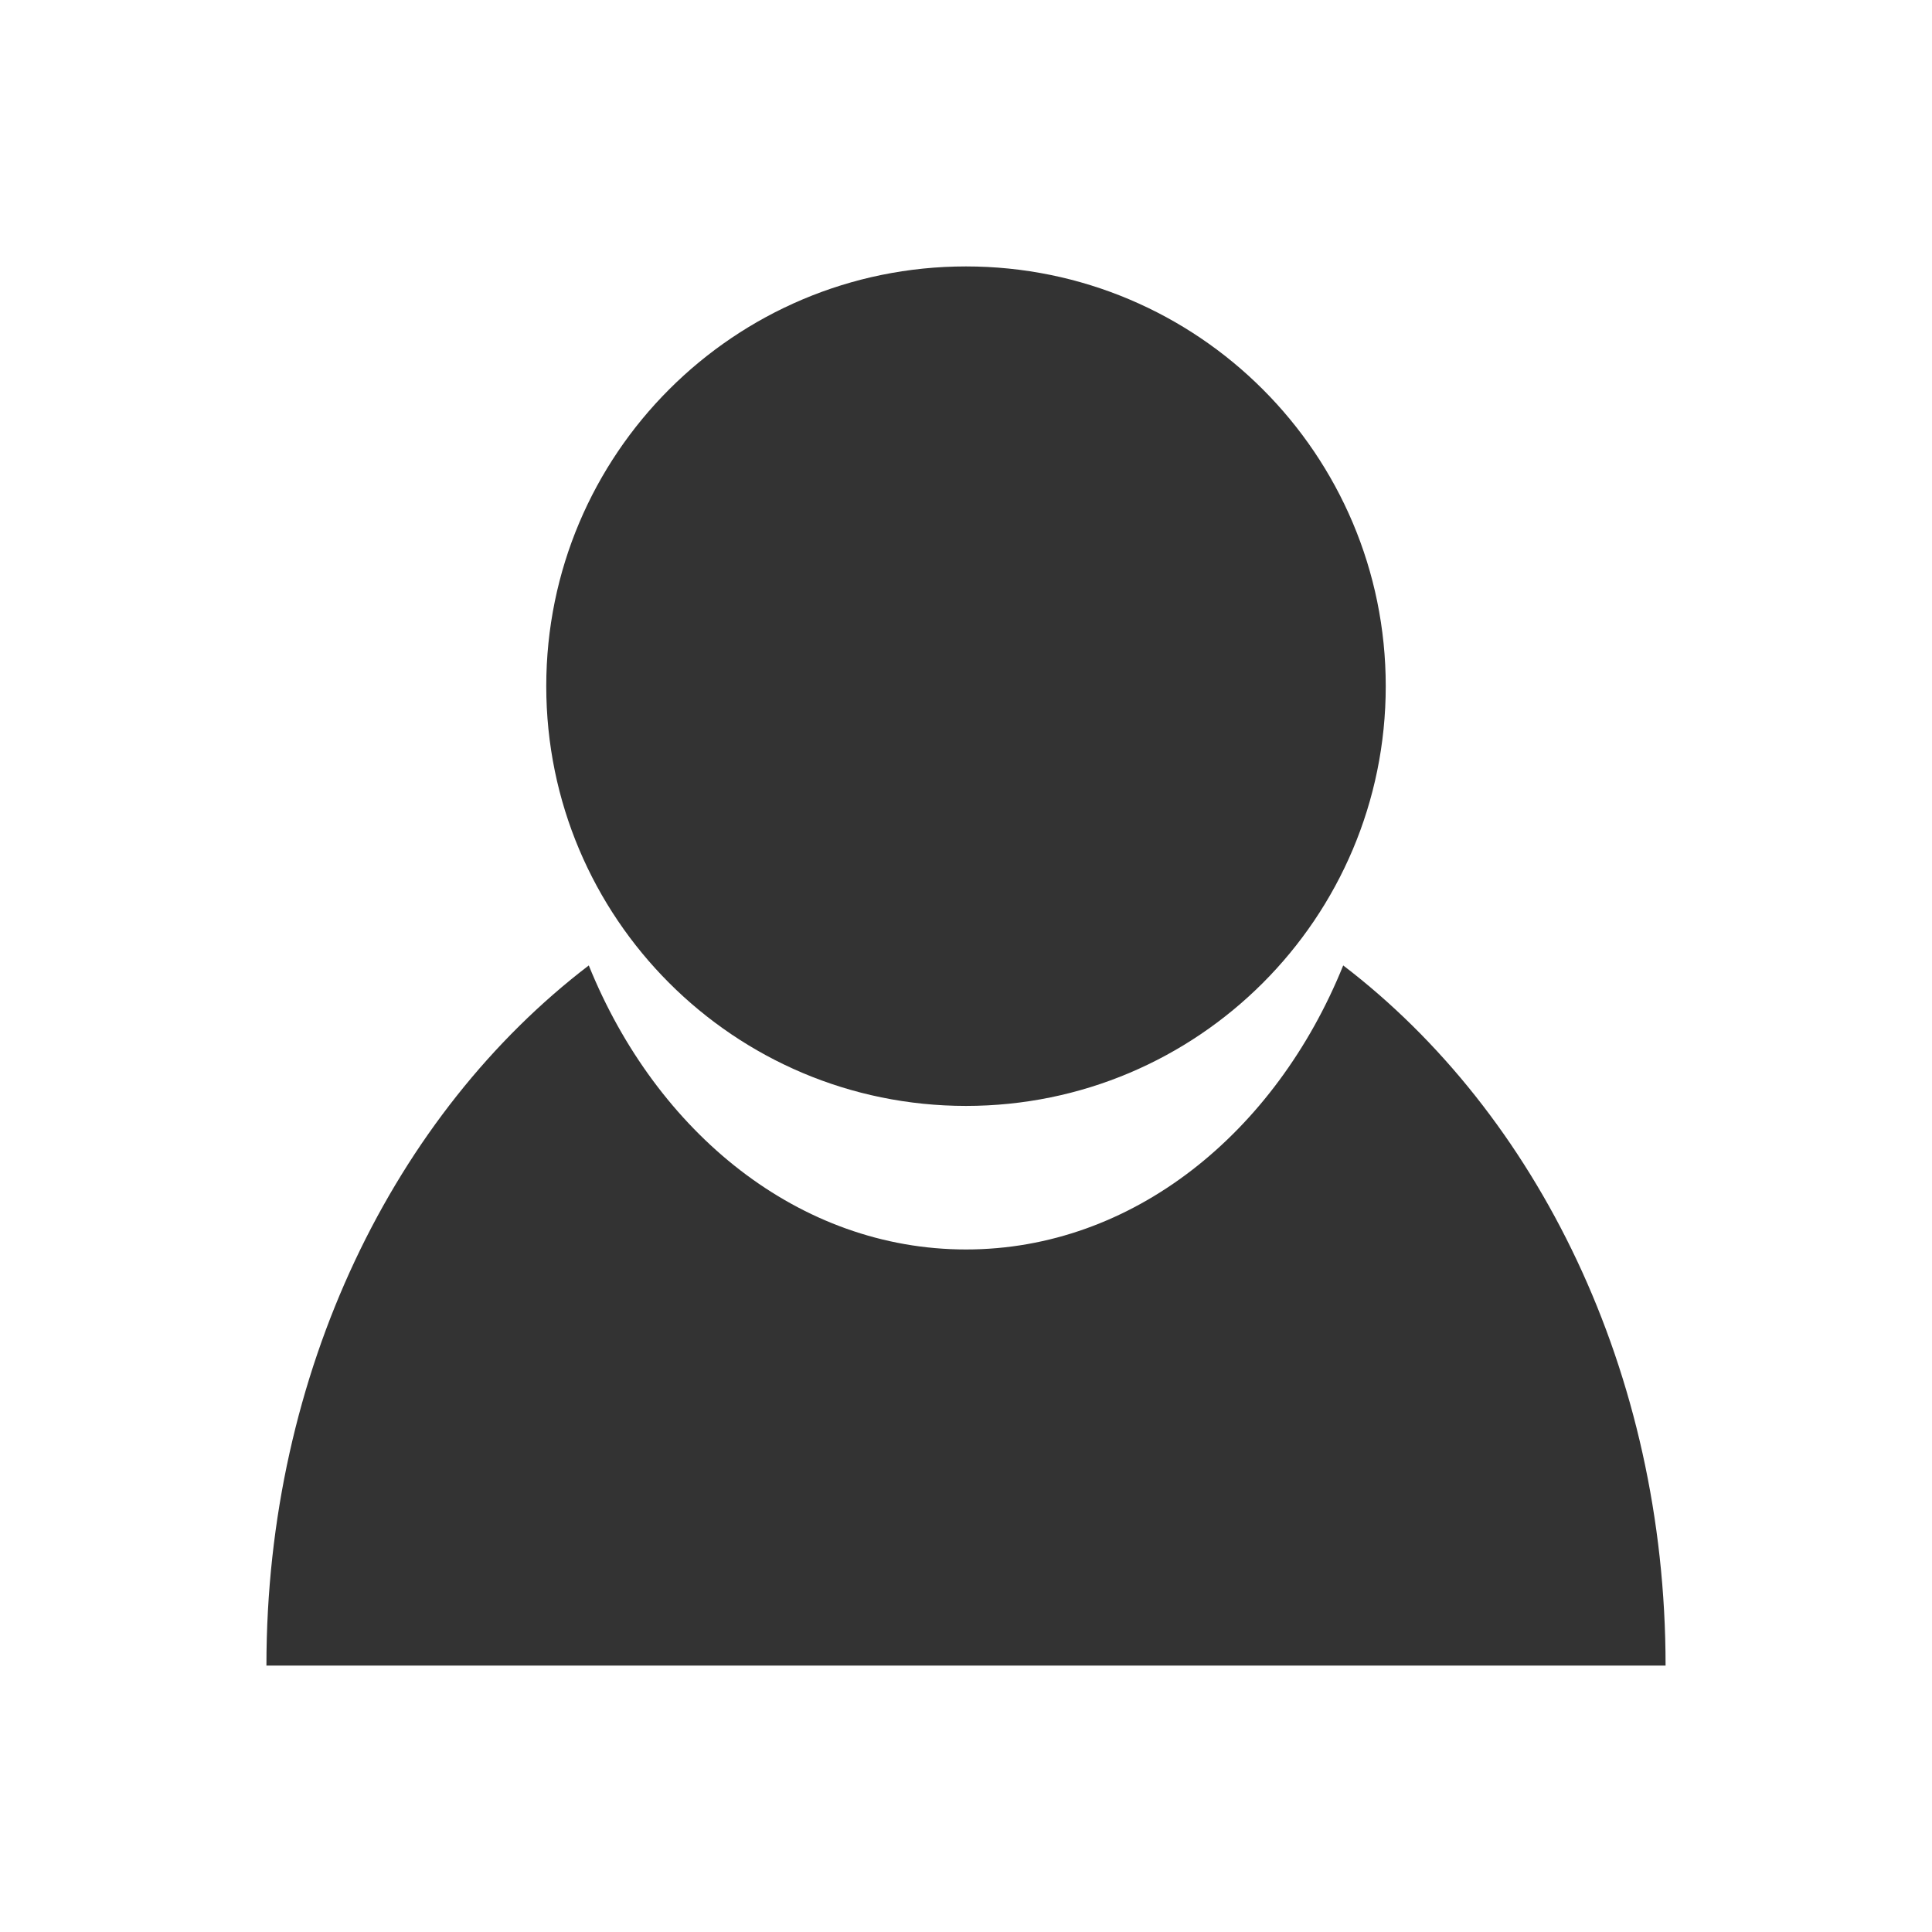 <?xml version="1.0" standalone="no"?><!DOCTYPE svg PUBLIC "-//W3C//DTD SVG 1.1//EN" "http://www.w3.org/Graphics/SVG/1.1/DTD/svg11.dtd"><svg class="icon" width="200px" height="200.00px" viewBox="0 0 1024 1024" version="1.1" xmlns="http://www.w3.org/2000/svg"><path fill="#333333" d="M141.211 882.789C141.211 726.872 209.399 590.125 312.071 511.703 347.963 600.47 423.641 662.244 512 662.244 600.359 662.244 676.037 600.47 711.929 511.703 814.601 590.125 882.789 726.872 882.789 882.789L141.211 882.789ZM512 586.158C389.121 586.158 289.527 486.564 289.527 363.685 289.527 240.805 389.121 141.211 512 141.211 634.879 141.211 734.473 240.805 734.473 363.685 734.473 486.564 634.879 586.158 512 586.158Z" /></svg>